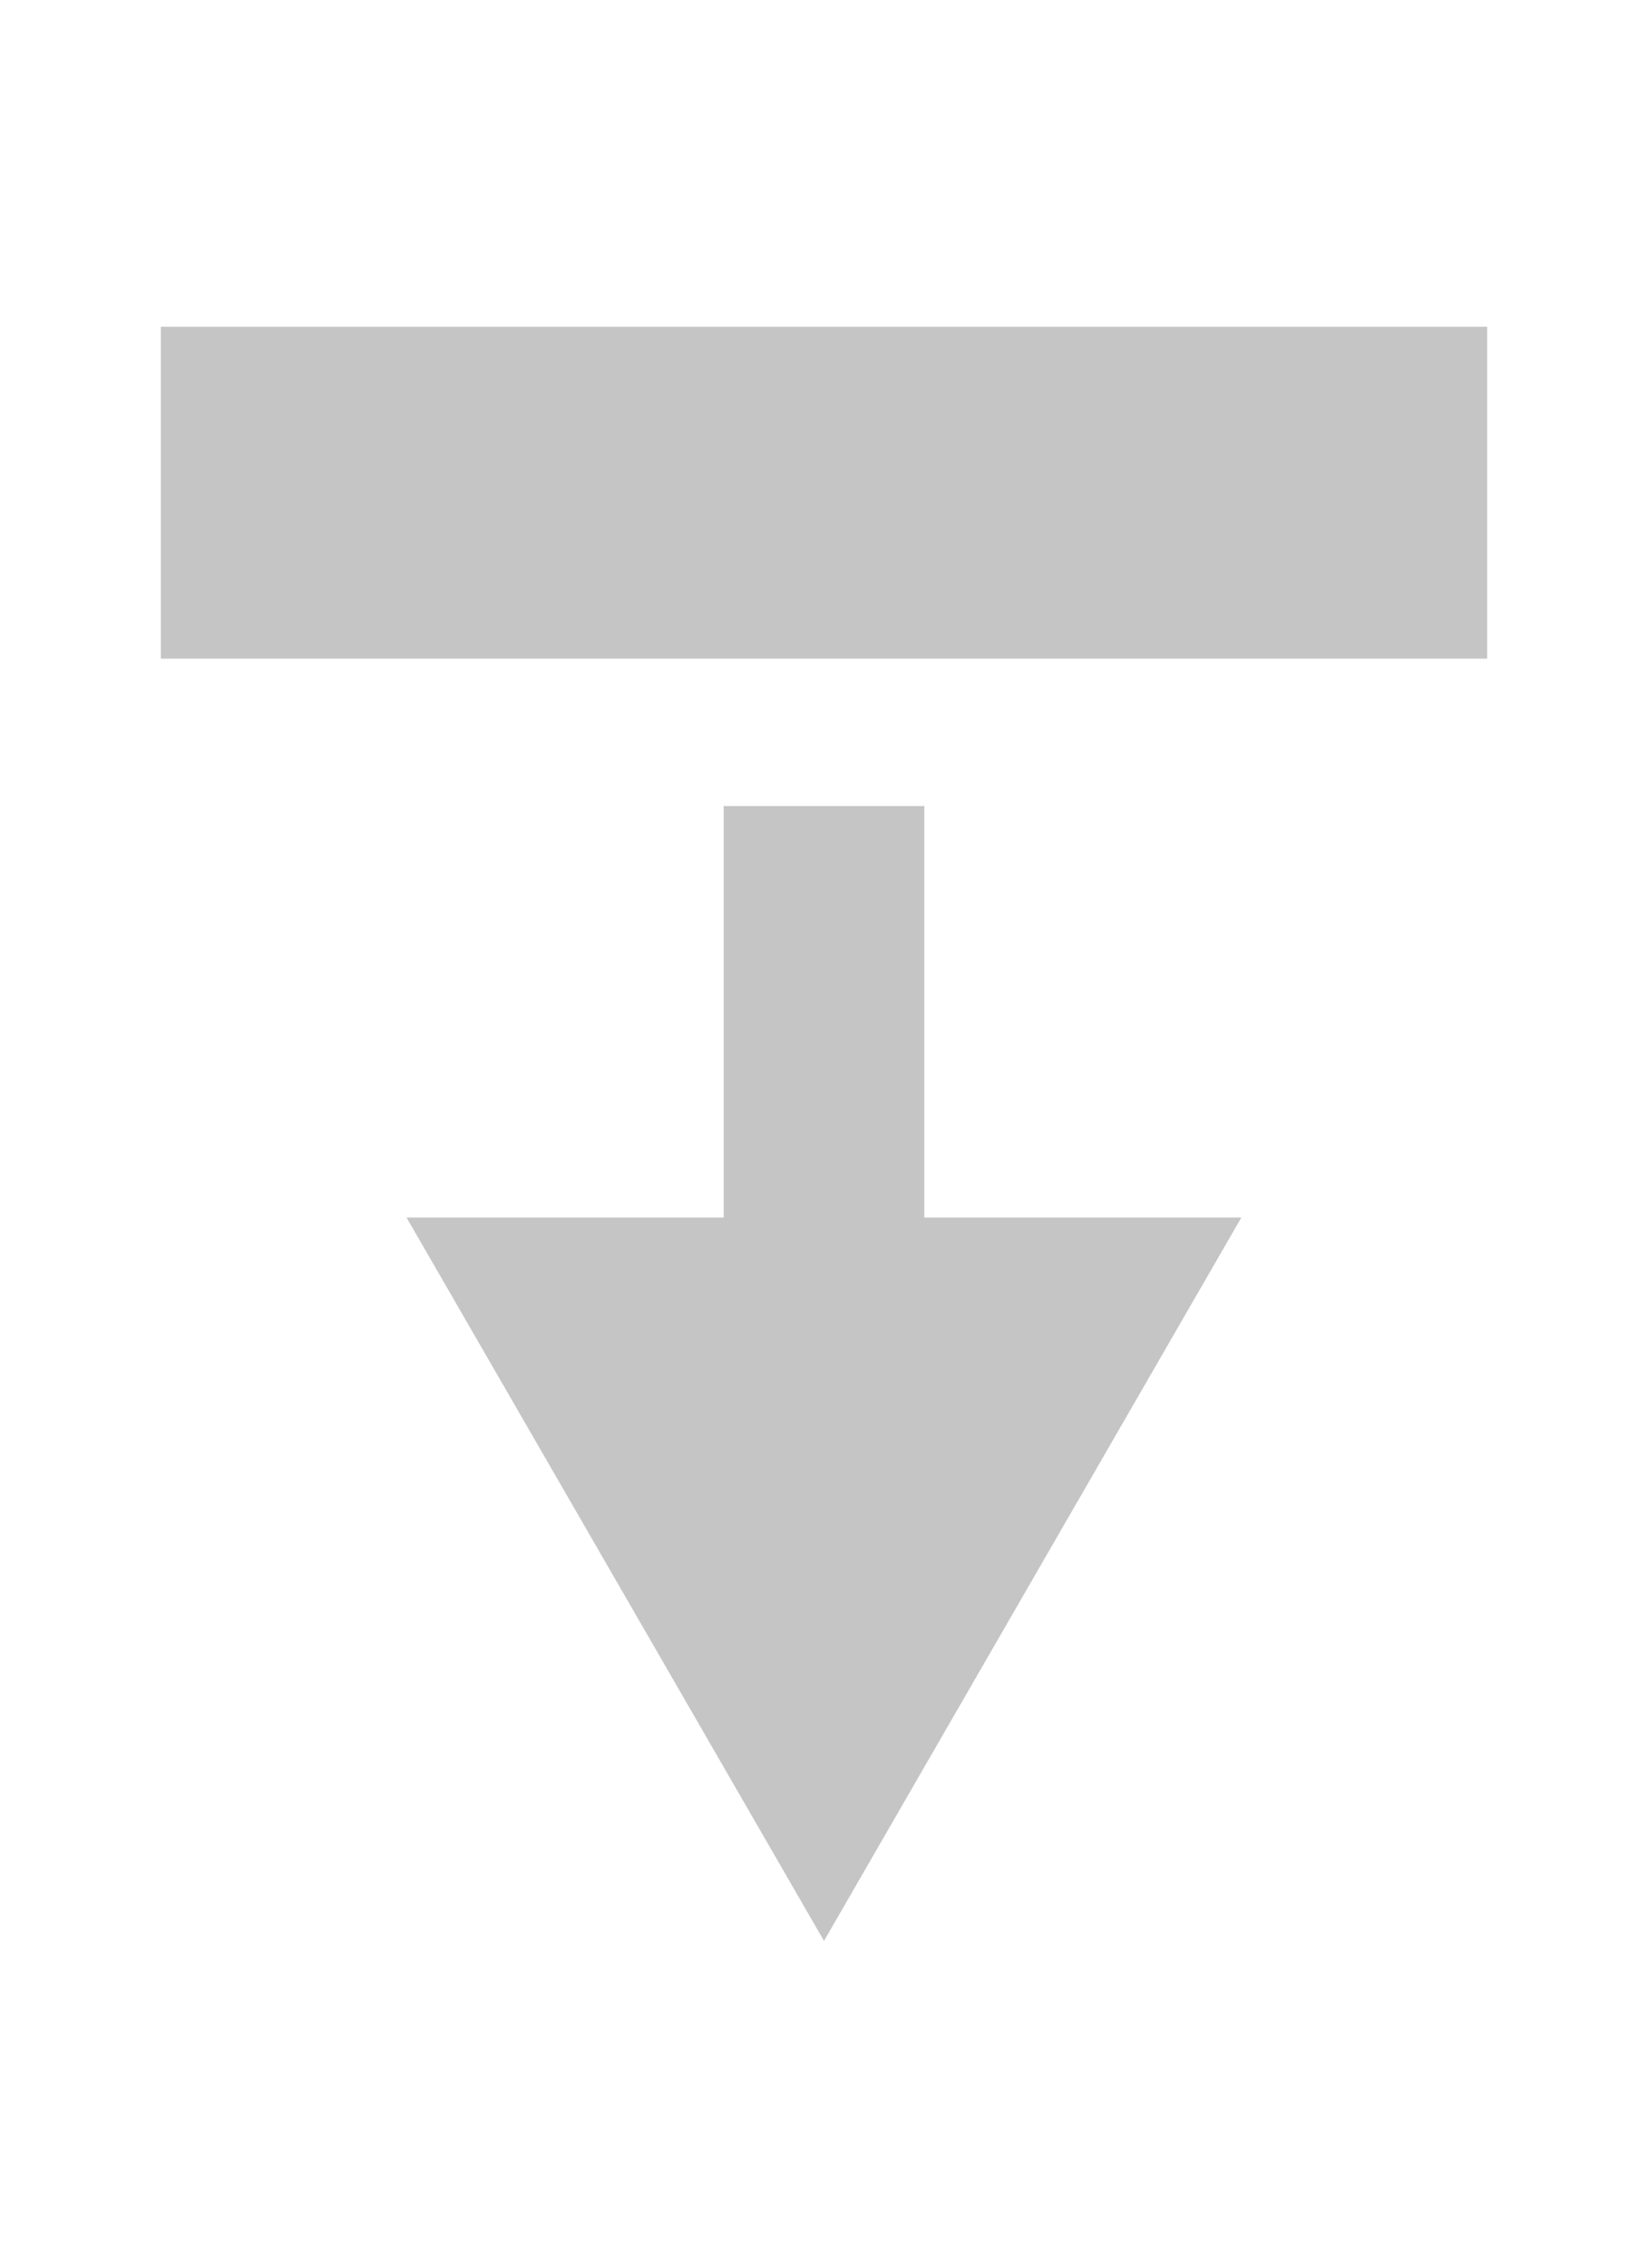 <svg width="16" height="22" xmlns="http://www.w3.org/2000/svg">
    <path fill="#C5C5C5" d="M3.947 11.812h8.105L8 18.83l-4.053-7.018z"/>
    <path fill="#C5C5C5" d="M8.974 7.82v7.79H7.026V7.82h1.948z"/>
    <path fill="#C5C5C5" d="M14.438 3.17v3.22H1.562V3.17h12.876z"/>
</svg>
